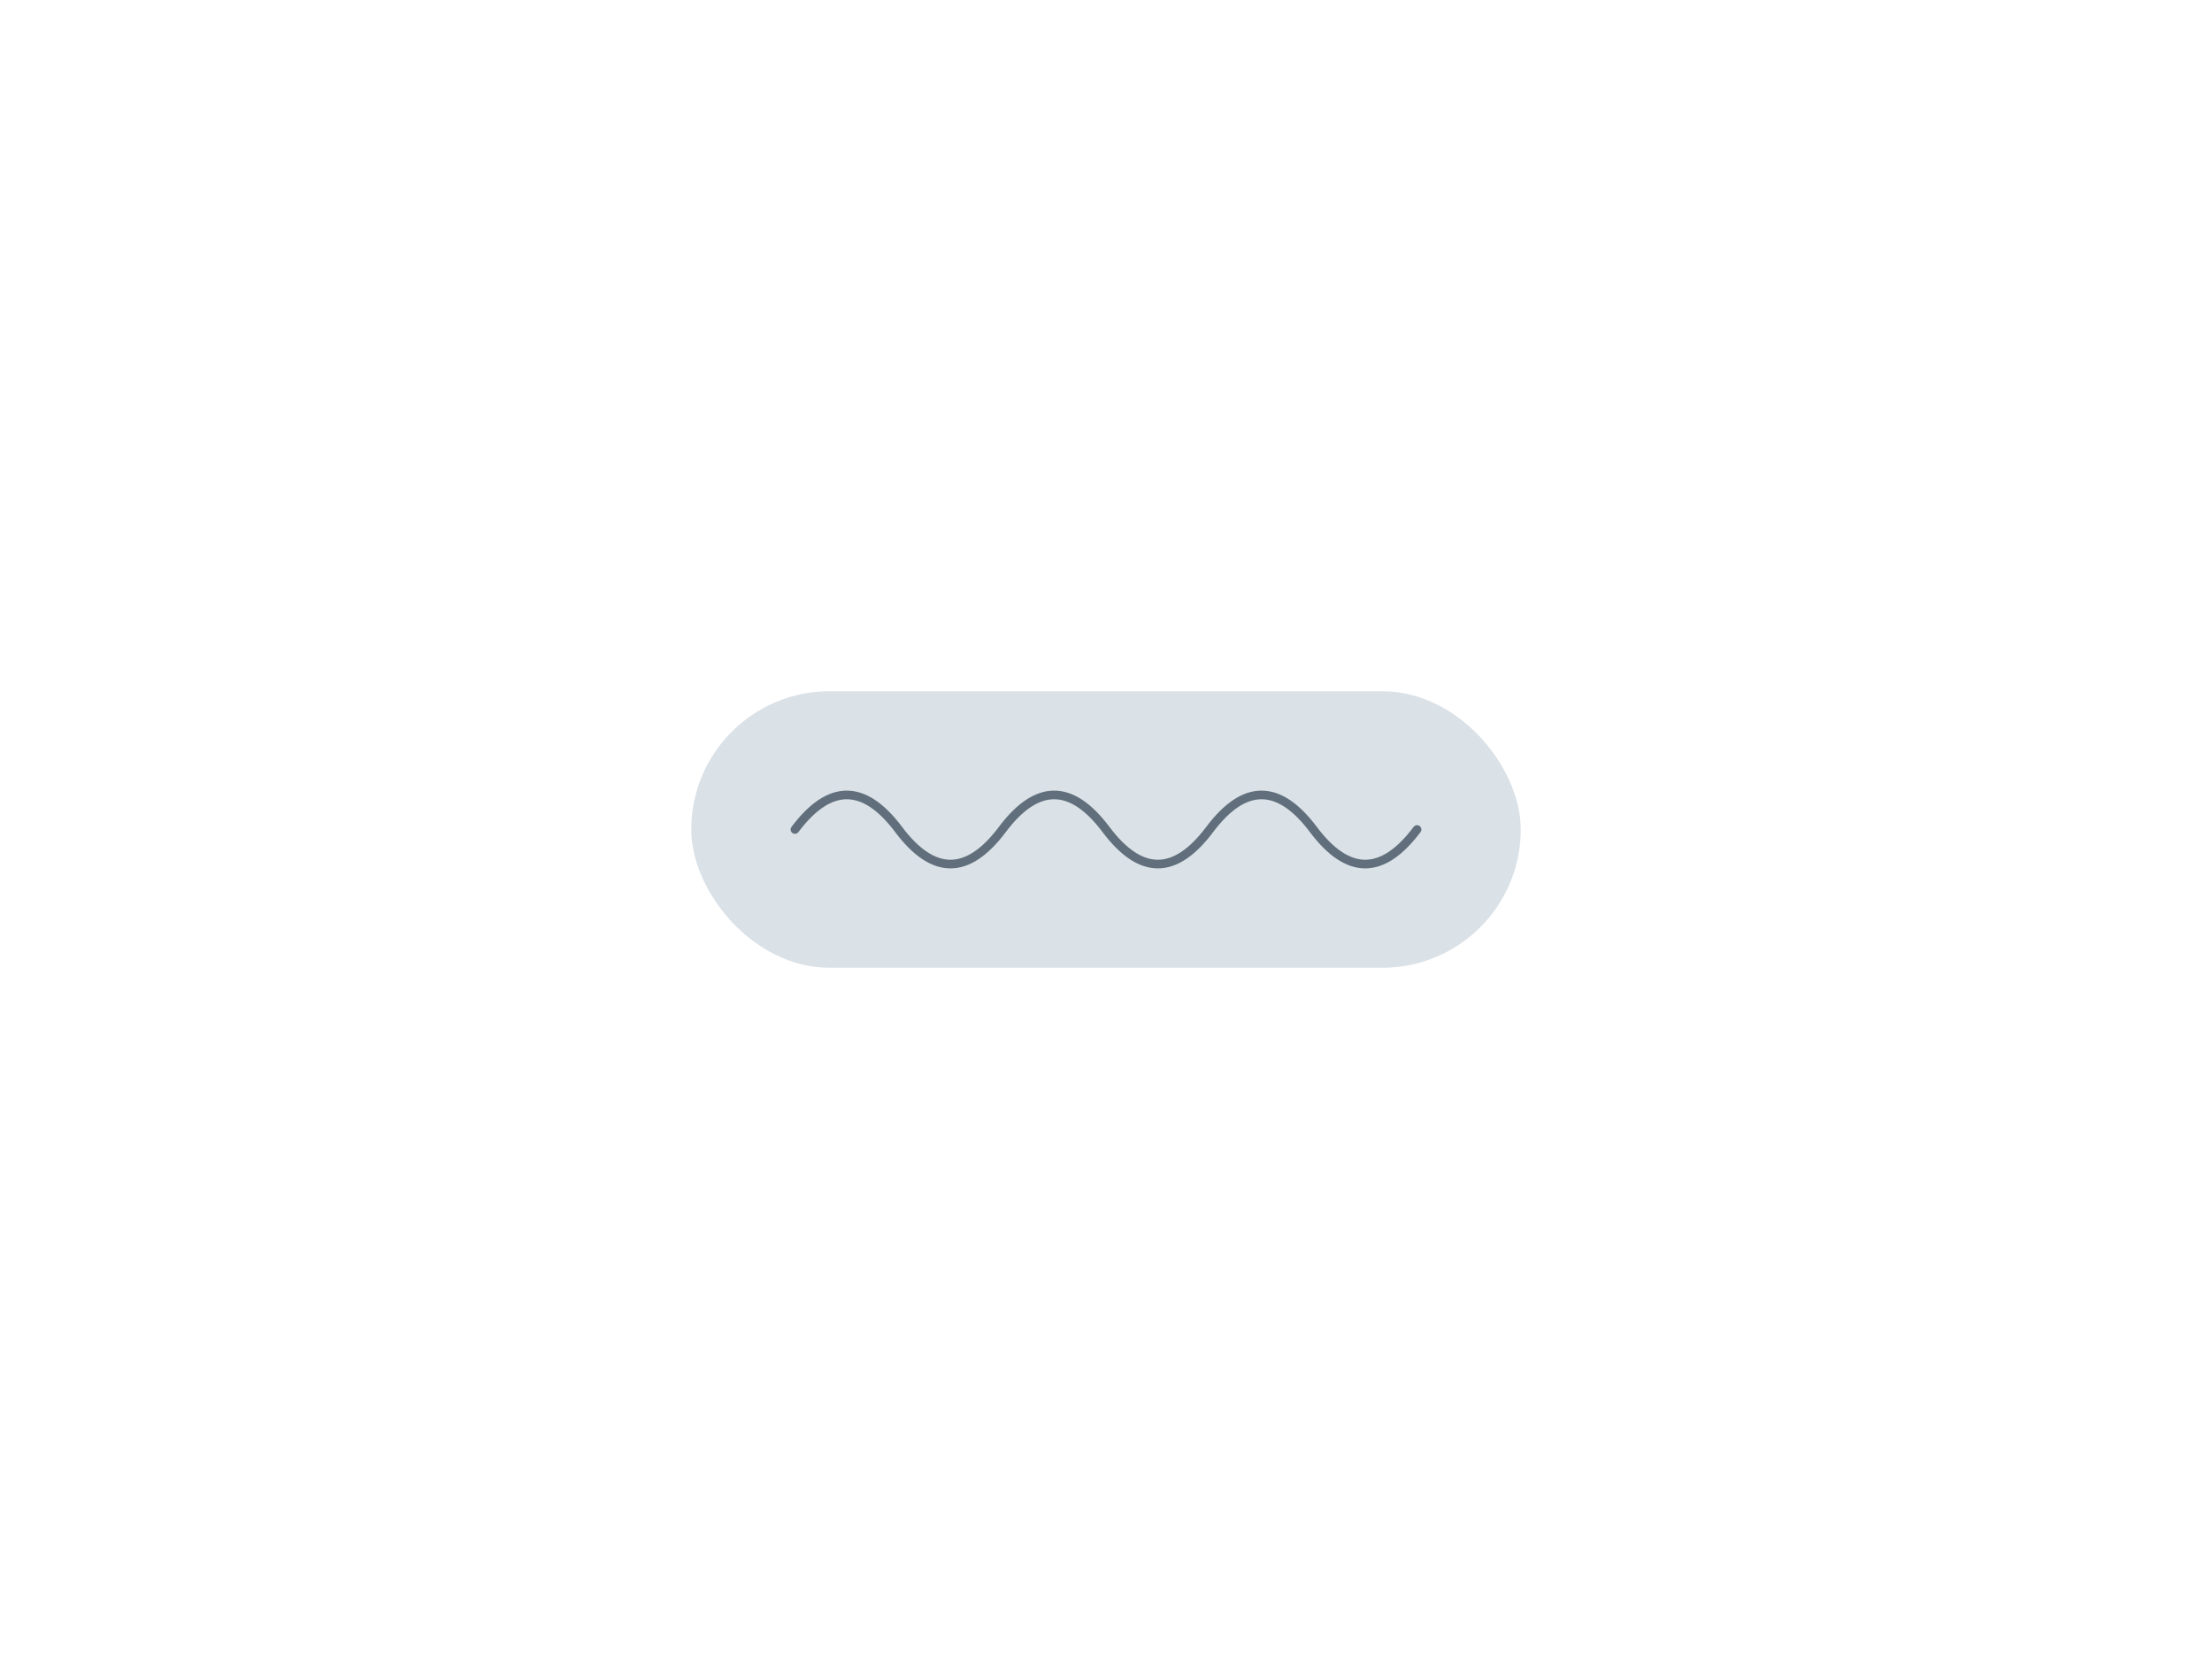 <svg width="512" height="384" viewBox="0 0 512 384" fill="none" xmlns="http://www.w3.org/2000/svg">
<rect width="512" height="384" fill="white"/>
<rect x="160" y="160" width="192" height="64" rx="32" fill="#DAE1E7"/>
<path d="M184 192C192 181.333 200 181.333 208 192C216 202.667 224 202.667 232 192C240 181.333 248 181.333 256 192C264 202.667 272 202.667 280 192C288 181.333 296 181.333 304 192C312 202.667 320 202.667 328 192" stroke="#606F7B" stroke-width="2" stroke-linecap="round"/>
</svg>
